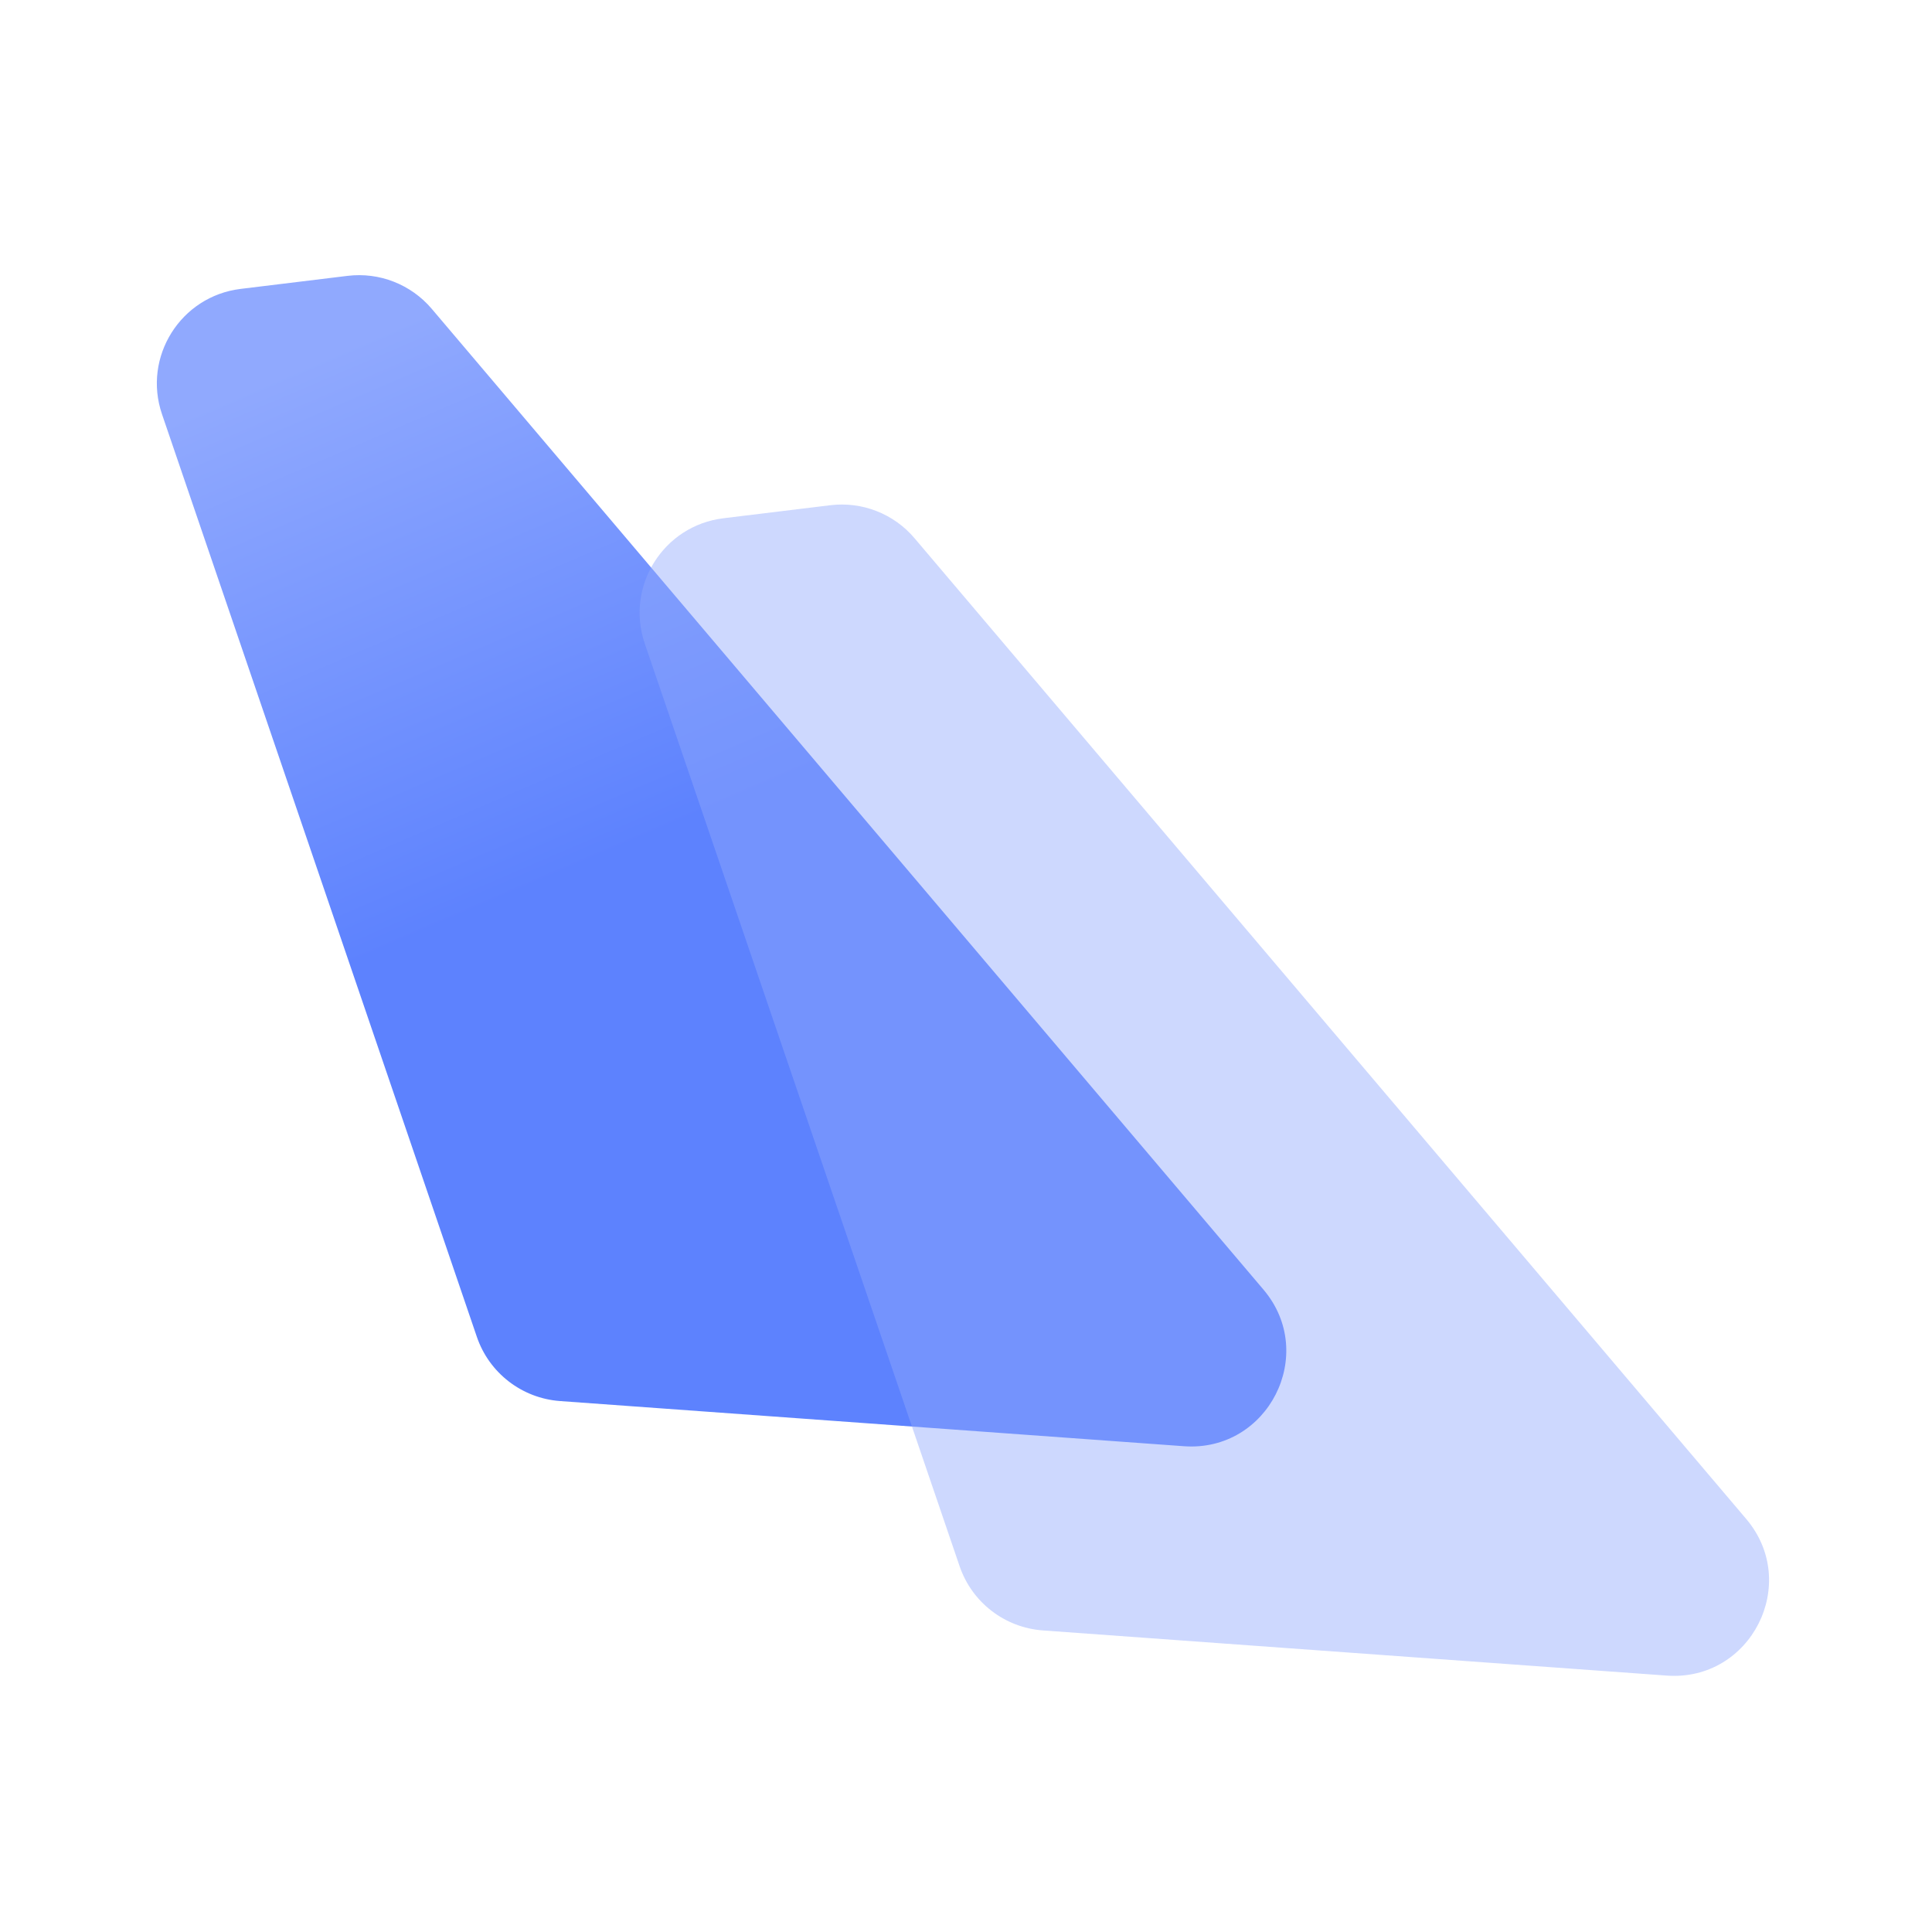 <svg width="32" height="32" viewBox="0 0 32 32" fill="none" xmlns="http://www.w3.org/2000/svg">
<g filter="url(#filter0_bi_1252_4697)">
<path d="M3.86 4.722C2.865 4.843 2.234 5.849 2.557 6.797L7.772 22.079C7.976 22.678 8.519 23.097 9.151 23.143L19.484 23.891C20.878 23.991 21.705 22.363 20.801 21.297L7.025 5.052C6.681 4.647 6.158 4.442 5.631 4.506L3.86 4.722Z" fill="url(#paint0_linear_1252_4697)"/>
</g>
<g filter="url(#filter1_bi_1252_4697)">
<path d="M11.856 8.521C10.861 8.642 10.23 9.648 10.553 10.596L15.768 25.878C15.972 26.477 16.515 26.896 17.147 26.942L27.48 27.69C28.874 27.791 29.701 26.163 28.797 25.096L15.021 8.851C14.678 8.446 14.154 8.241 13.627 8.305L11.856 8.521Z" fill="#90A9FE" fill-opacity="0.45"/>
</g>
<defs>
<filter id="filter0_bi_1252_4697" x="-0.052" y="1.97" width="23.755" height="24.449" filterUnits="userSpaceOnUse" color-interpolation-filters="sRGB">
<feFlood flood-opacity="0" result="BackgroundImageFix"/>
<feGaussianBlur in="BackgroundImageFix" stdDeviation="1.262"/>
<feComposite in2="SourceAlpha" operator="in" result="effect1_backgroundBlur_1252_4697"/>
<feBlend mode="normal" in="SourceGraphic" in2="effect1_backgroundBlur_1252_4697" result="shape"/>
<feColorMatrix in="SourceAlpha" type="matrix" values="0 0 0 0 0 0 0 0 0 0 0 0 0 0 0 0 0 0 127 0" result="hardAlpha"/>
<feOffset dx="0.126" dy="0.063"/>
<feGaussianBlur stdDeviation="0.316"/>
<feComposite in2="hardAlpha" operator="arithmetic" k2="-1" k3="1"/>
<feColorMatrix type="matrix" values="0 0 0 0 1 0 0 0 0 1 0 0 0 0 1 0 0 0 0.6 0"/>
<feBlend mode="normal" in2="shape" result="effect2_innerShadow_1252_4697"/>
</filter>
<filter id="filter1_bi_1252_4697" x="7.944" y="5.77" width="23.755" height="24.449" filterUnits="userSpaceOnUse" color-interpolation-filters="sRGB">
<feFlood flood-opacity="0" result="BackgroundImageFix"/>
<feGaussianBlur in="BackgroundImageFix" stdDeviation="1.262"/>
<feComposite in2="SourceAlpha" operator="in" result="effect1_backgroundBlur_1252_4697"/>
<feBlend mode="normal" in="SourceGraphic" in2="effect1_backgroundBlur_1252_4697" result="shape"/>
<feColorMatrix in="SourceAlpha" type="matrix" values="0 0 0 0 0 0 0 0 0 0 0 0 0 0 0 0 0 0 127 0" result="hardAlpha"/>
<feOffset dx="0.126" dy="0.063"/>
<feGaussianBlur stdDeviation="0.316"/>
<feComposite in2="hardAlpha" operator="arithmetic" k2="-1" k3="1"/>
<feColorMatrix type="matrix" values="0 0 0 0 1 0 0 0 0 1 0 0 0 0 1 0 0 0 0.6 0"/>
<feBlend mode="normal" in2="shape" result="effect2_innerShadow_1252_4697"/>
</filter>
<linearGradient id="paint0_linear_1252_4697" x1="5.686" y1="15.942" x2="1.947" y2="7.243" gradientUnits="userSpaceOnUse">
<stop stop-color="#5D82FE"/>
<stop offset="1" stop-color="#90A9FE"/>
</linearGradient>
</defs>
</svg>

